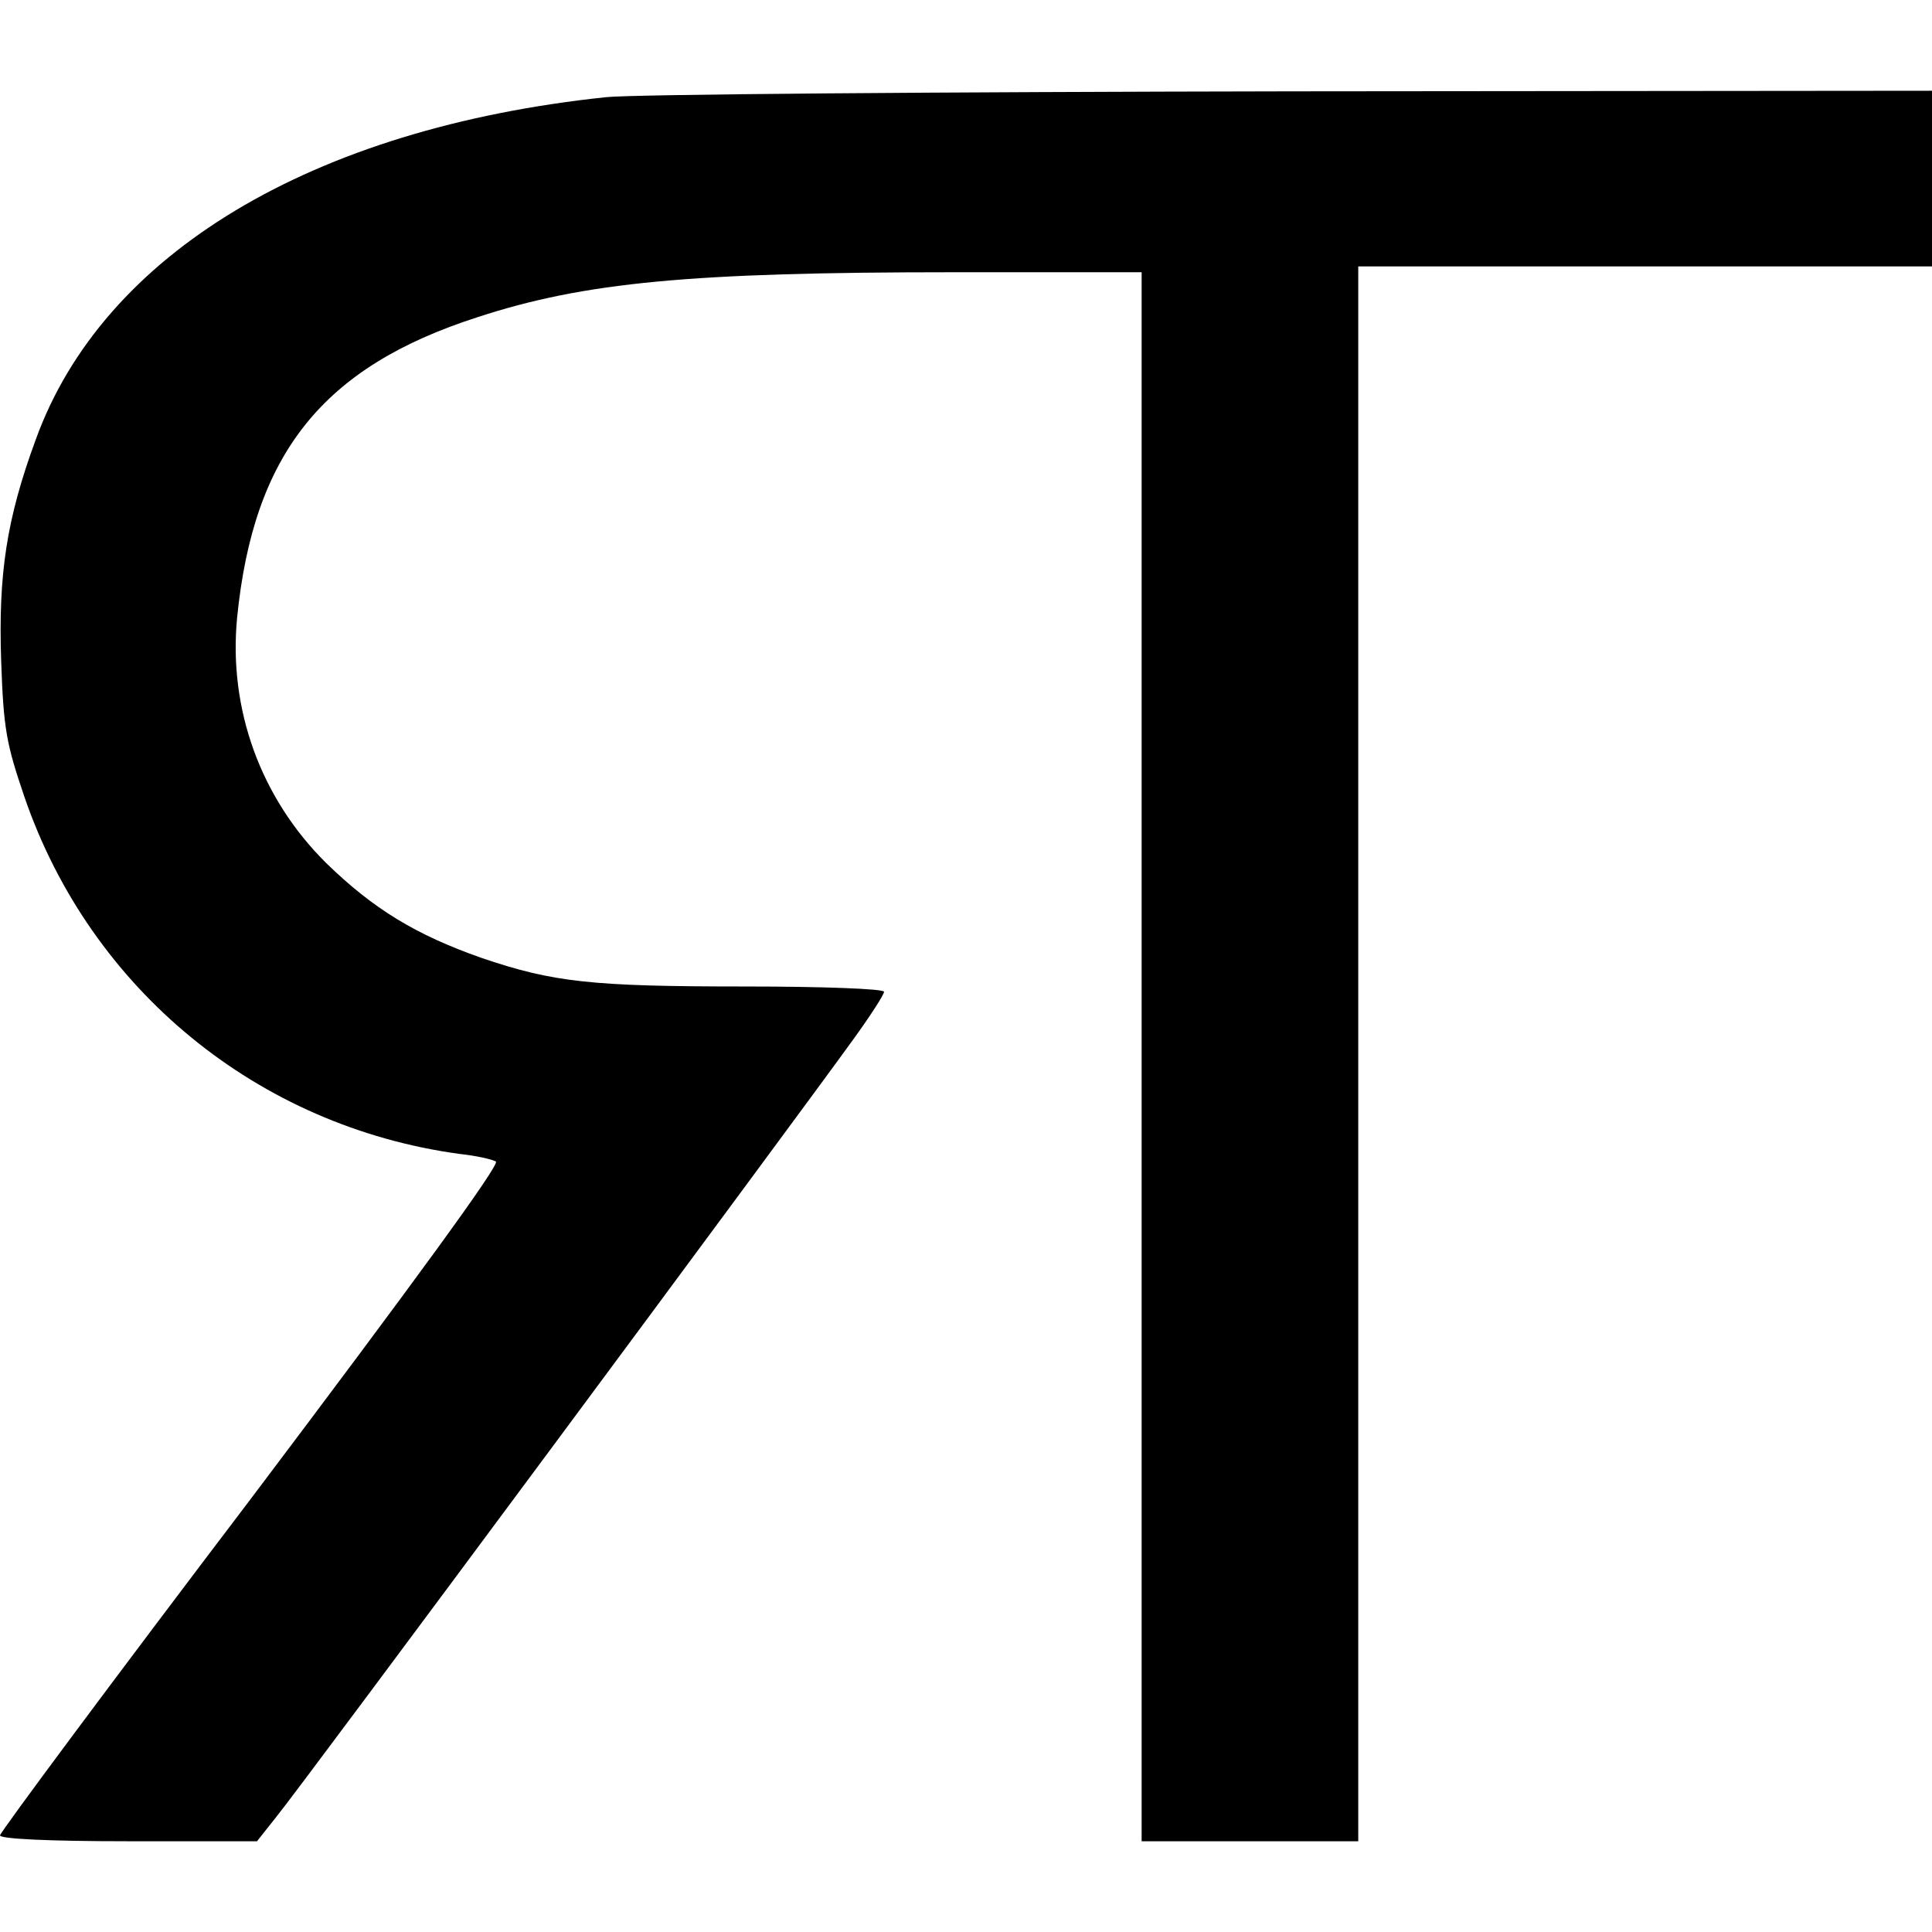 <?xml version="1.0" encoding="UTF-8" standalone="no"?>
<svg
   xmlns:dc="http://purl.org/dc/elements/1.1/"
   xmlns:cc="http://creativecommons.org/ns#"
   xmlns:rdf="http://www.w3.org/1999/02/22-rdf-syntax-ns#"
   xmlns:svg="http://www.w3.org/2000/svg"
   xmlns="http://www.w3.org/2000/svg"
   xmlns:sodipodi="http://sodipodi.sourceforge.net/DTD/sodipodi-0.dtd"
   xmlns:inkscape="http://www.inkscape.org/namespaces/inkscape"
   version="1.0"
   width="50"
   height="50"
   viewBox="0 0 330 299"
   preserveAspectRatio="xMidYMid meet"
   id="svg14"
   sodipodi:docname="logo.svg"
   inkscape:version="1.0.1 (c497b03c, 2020-09-10)">
  <defs
     id="defs18" />
  <sodipodi:namedview
     pagecolor="#ffffff"
     bordercolor="#666666"
     borderopacity="1"
     objecttolerance="10"
     gridtolerance="10"
     guidetolerance="10"
     inkscape:pageopacity="0"
     inkscape:pageshadow="2"
     inkscape:window-width="1280"
     inkscape:window-height="755"
     id="namedview16"
     showgrid="false"
     inkscape:zoom="1.4272575"
     inkscape:cx="220"
     inkscape:cy="199.33333"
     inkscape:window-x="0"
     inkscape:window-y="23"
     inkscape:window-maximized="1"
     inkscape:current-layer="svg14" />
  <g
     transform="translate(0,299) scale(0.1,-0.1)"
     stroke="none"
     id="g12">
    <path
       d="M1035 2979 c-502 -53 -859 -267 -974 -585 -50 -136 -64 -230 -59 -378 4 -117 9 -142 40 -233 113 -328 398 -562 743 -609 28 -3 55 -9 62 -13 8 -4 -141 -208 -417 -574 -237 -312 -430 -572 -430 -577 0 -6 84 -10 219 -10 l220 0 34 43 c35 42 883 1186 984 1326 29 40 53 77 53 82 0 5 -104 9 -237 9 -262 0 -328 7 -451 49 -111 39 -184 83 -265 162 -112 111 -167 263 -152 419 28 280 146 428 410 513 183 60 365 77 813 77 l322 0 0 -1340 0 -1340 185 0 185 0 0 1345 0 1345 490 0 490 0 0 150 0 150 -1092 -1 c-601 -1 -1129 -5 -1173 -10z"
       id="path10" />
  </g>
</svg>
